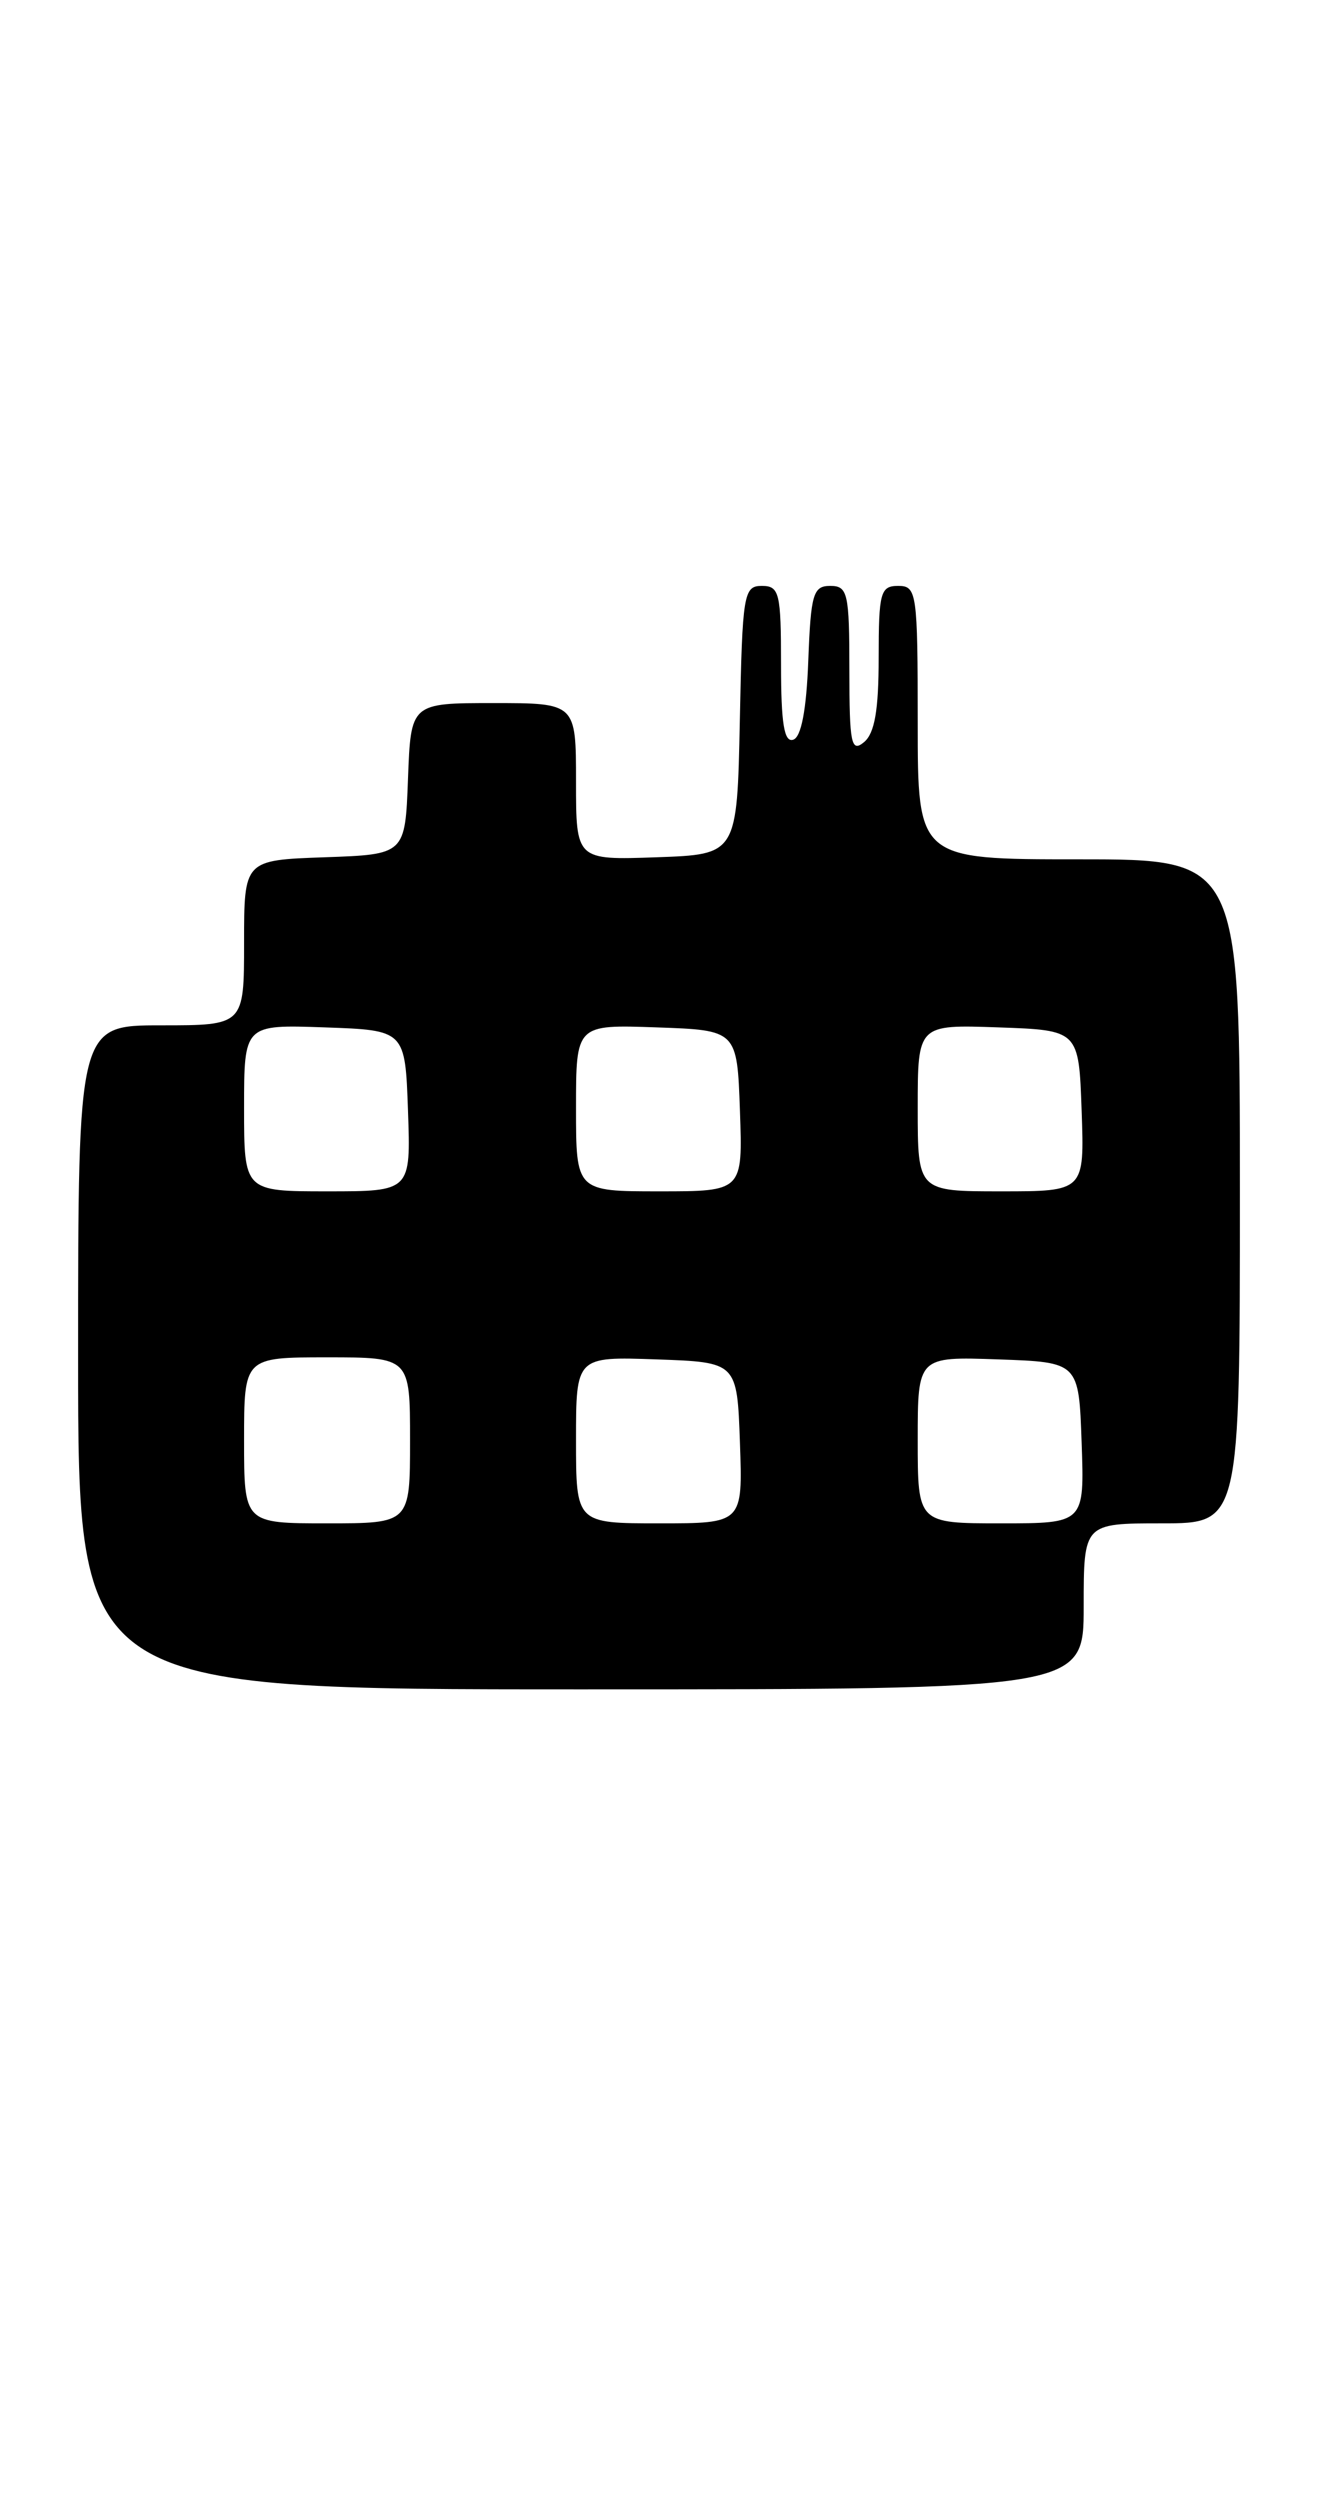 <?xml version="1.0" encoding="UTF-8" standalone="no"?>
<!DOCTYPE svg PUBLIC "-//W3C//DTD SVG 1.1//EN" "http://www.w3.org/Graphics/SVG/1.1/DTD/svg11.dtd" >
<svg xmlns="http://www.w3.org/2000/svg" xmlns:xlink="http://www.w3.org/1999/xlink" version="1.1" viewBox="0 0 135 256">
 <g >
 <path fill="currentColor"
d=" M 111.00 164.50 C 111.00 156.00 111.00 156.00 119.00 156.00 C 127.00 156.00 127.00 156.00 127.00 122.00 C 127.00 88.00 127.00 88.00 110.50 88.00 C 94.00 88.00 94.00 88.00 94.00 74.00 C 94.00 60.67 93.90 60.00 92.00 60.00 C 90.18 60.00 90.00 60.67 90.00 67.38 C 90.00 72.72 89.59 75.10 88.50 76.00 C 87.19 77.09 87.00 76.17 87.00 68.62 C 87.00 60.73 86.83 60.00 85.04 60.00 C 83.29 60.00 83.05 60.82 82.79 67.67 C 82.60 72.70 82.07 75.48 81.25 75.75 C 80.32 76.06 80.00 74.10 80.00 68.08 C 80.00 60.71 79.83 60.00 78.03 60.00 C 76.17 60.00 76.04 60.83 75.78 73.75 C 75.50 87.50 75.50 87.50 67.25 87.79 C 59.00 88.08 59.00 88.08 59.00 80.04 C 59.00 72.00 59.00 72.00 50.54 72.00 C 42.08 72.00 42.08 72.00 41.79 79.75 C 41.50 87.50 41.50 87.50 33.25 87.79 C 25.00 88.08 25.00 88.08 25.00 96.54 C 25.00 105.00 25.00 105.00 16.50 105.00 C 8.00 105.00 8.00 105.00 8.00 139.00 C 8.00 173.00 8.00 173.00 59.50 173.00 C 111.00 173.00 111.00 173.00 111.00 164.50 Z  M 25.00 147.50 C 25.00 139.00 25.00 139.00 33.50 139.00 C 42.00 139.00 42.00 139.00 42.00 147.50 C 42.00 156.00 42.00 156.00 33.50 156.00 C 25.00 156.00 25.00 156.00 25.00 147.50 Z  M 59.00 147.46 C 59.00 138.92 59.00 138.92 67.25 139.21 C 75.50 139.50 75.50 139.50 75.79 147.75 C 76.08 156.00 76.08 156.00 67.54 156.00 C 59.00 156.00 59.00 156.00 59.00 147.46 Z  M 94.00 147.46 C 94.00 138.92 94.00 138.92 102.25 139.21 C 110.50 139.50 110.50 139.50 110.79 147.75 C 111.08 156.00 111.08 156.00 102.54 156.00 C 94.00 156.00 94.00 156.00 94.00 147.46 Z  M 25.00 113.46 C 25.00 104.92 25.00 104.92 33.25 105.21 C 41.50 105.50 41.50 105.50 41.79 113.75 C 42.08 122.00 42.08 122.00 33.54 122.00 C 25.00 122.00 25.00 122.00 25.00 113.46 Z  M 59.00 113.46 C 59.00 104.92 59.00 104.92 67.25 105.21 C 75.50 105.50 75.50 105.50 75.79 113.75 C 76.08 122.00 76.08 122.00 67.54 122.00 C 59.00 122.00 59.00 122.00 59.00 113.46 Z  M 94.00 113.46 C 94.00 104.92 94.00 104.92 102.25 105.21 C 110.50 105.50 110.50 105.50 110.79 113.75 C 111.08 122.00 111.08 122.00 102.54 122.00 C 94.00 122.00 94.00 122.00 94.00 113.46 Z "/>
</g>
</svg>